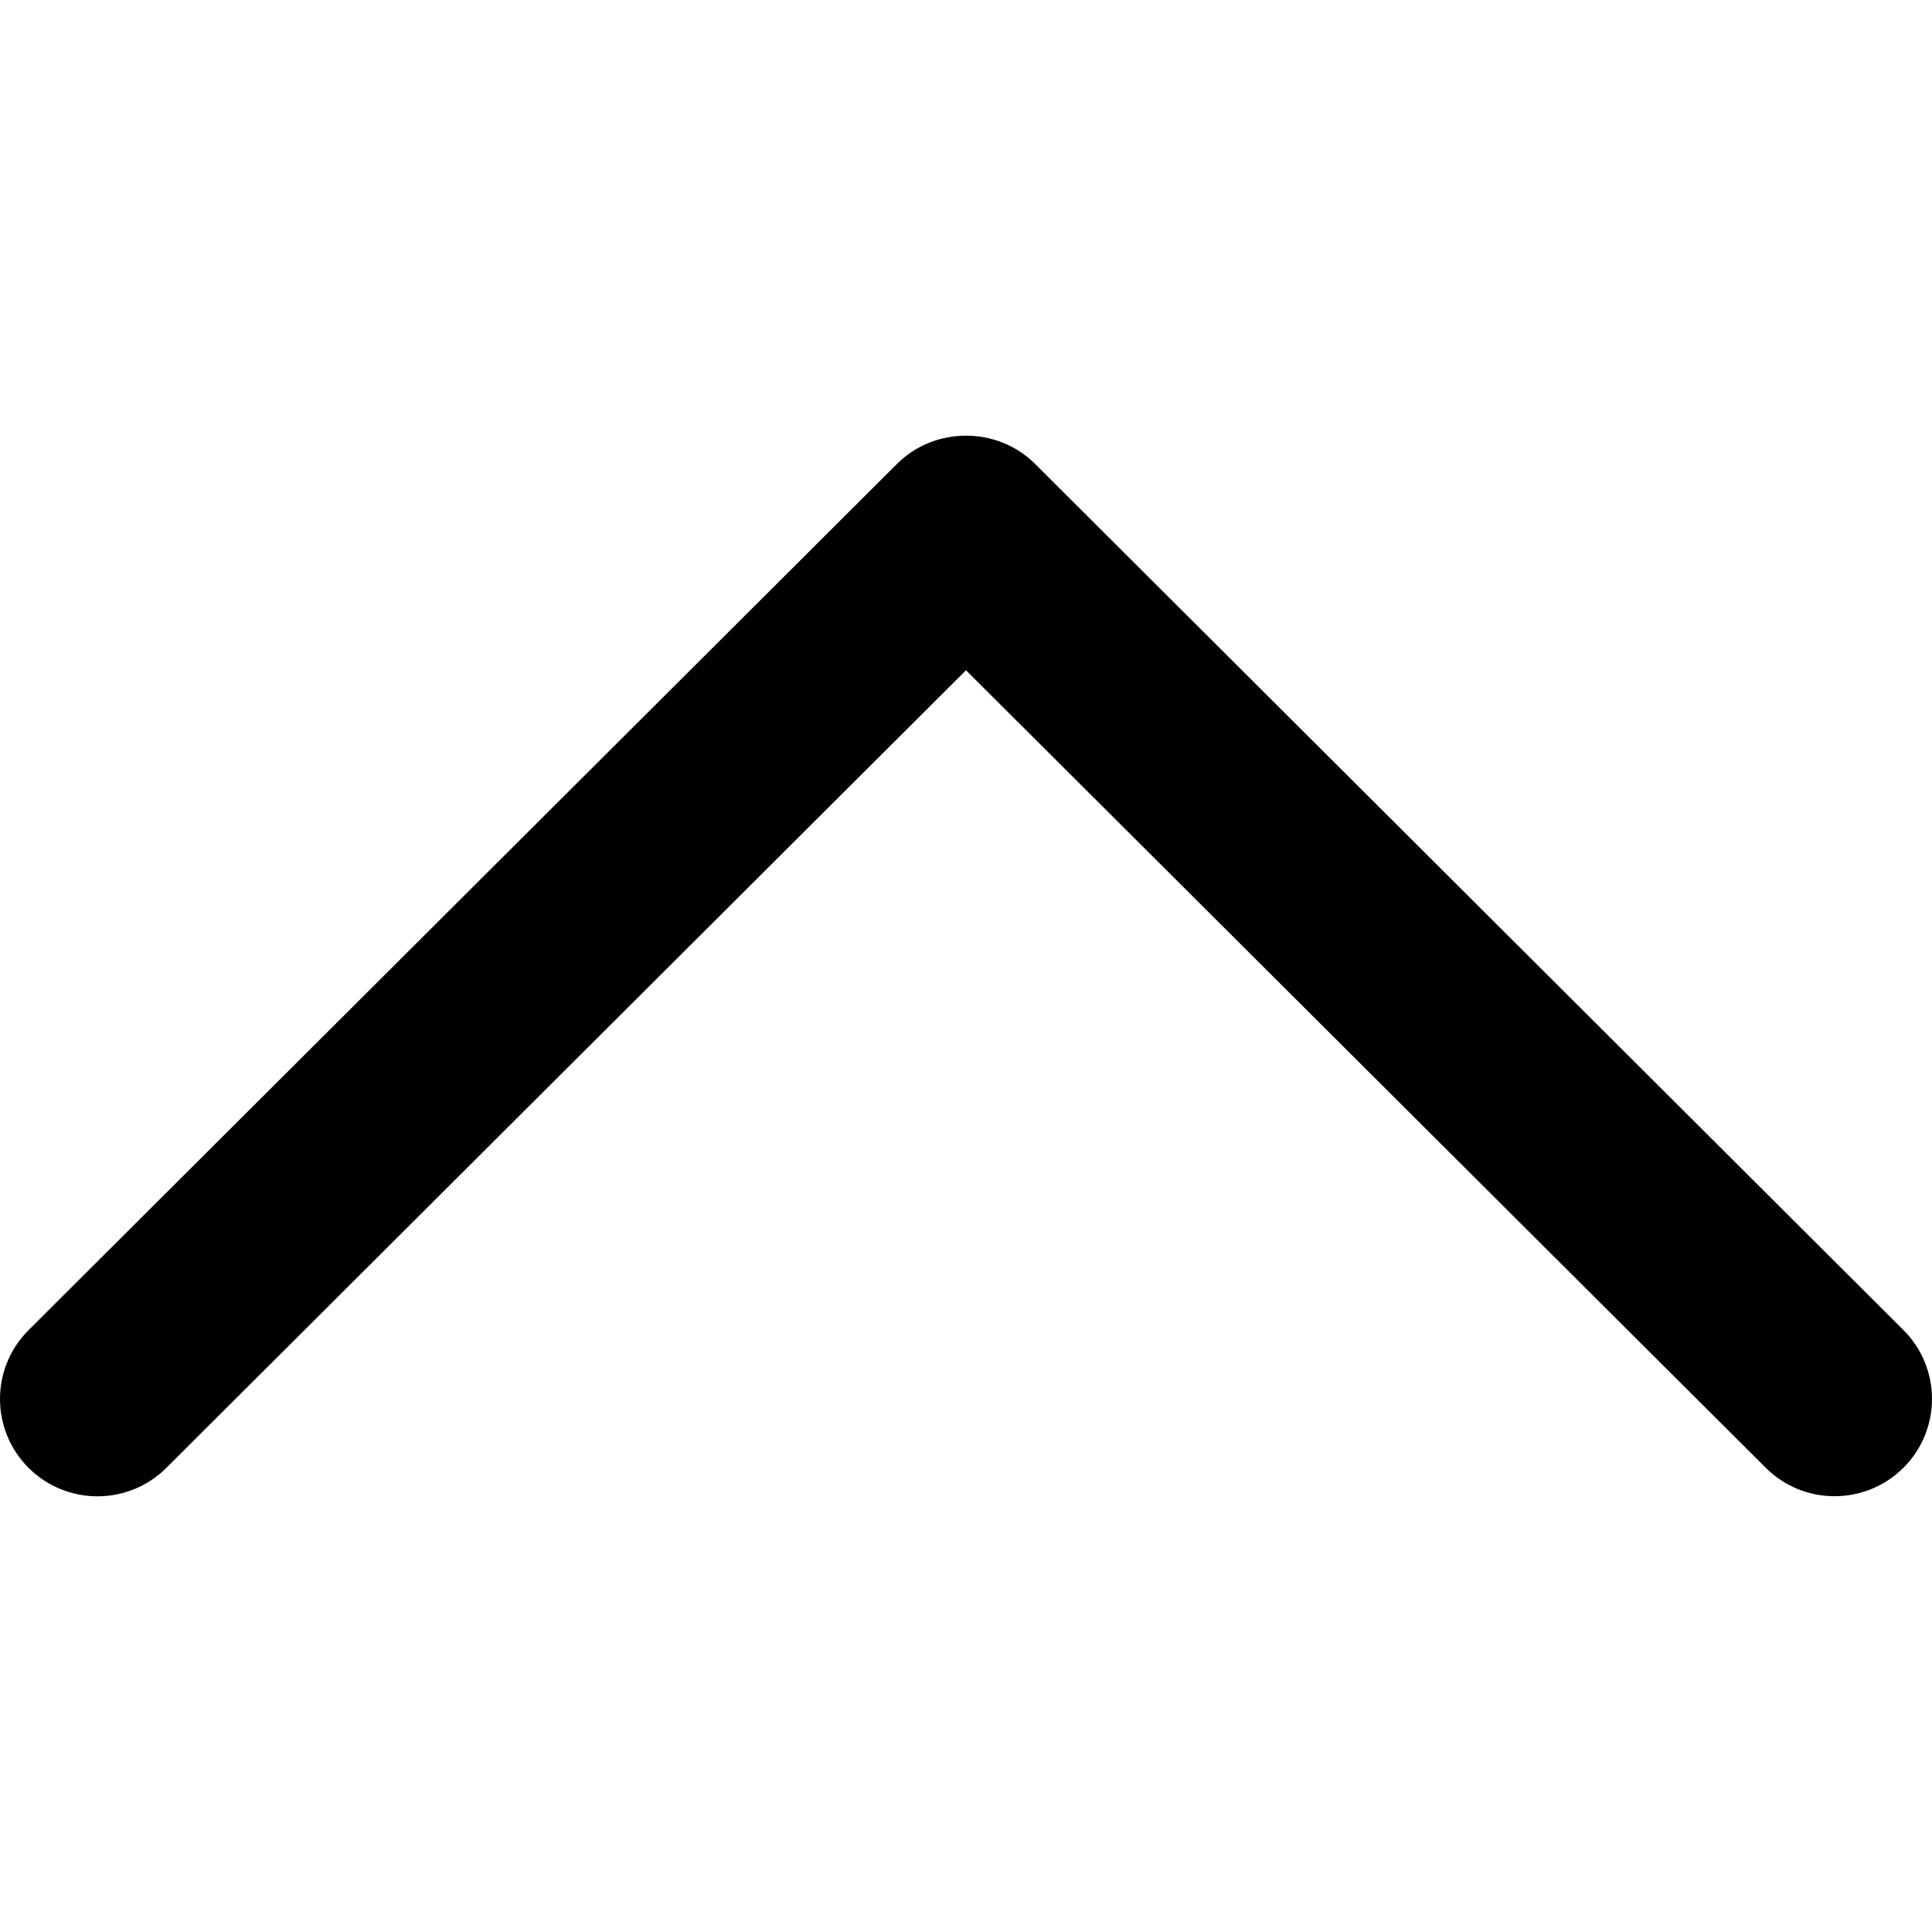 <?xml version="1.0" encoding="UTF-8" standalone="no"?>
<svg
   xmlns:dc="http://purl.org/dc/elements/1.1/"
   xmlns:cc="http://creativecommons.org/ns#"
   xmlns:rdf="http://www.w3.org/1999/02/22-rdf-syntax-ns#"
   xmlns:svg="http://www.w3.org/2000/svg"
   xmlns="http://www.w3.org/2000/svg"
   xmlns:sodipodi="http://sodipodi.sourceforge.net/DTD/sodipodi-0.dtd"
   xmlns:inkscape="http://www.inkscape.org/namespaces/inkscape"
   inkscape:version="1.0 (4035a4fb49, 2020-05-01)"
   sodipodi:docname="hide_arrow.svg"
   xml:space="preserve"
   style="enable-background:new 0 0 240.835 240.835;"
   viewBox="0 0 240.835 240.835"
   y="0px"
   x="0px"
   id="Capa_1"
   version="1.1"><defs
   id="defs50" /><sodipodi:namedview
   inkscape:current-layer="Capa_1"
   inkscape:window-maximized="1"
   inkscape:window-y="-8"
   inkscape:window-x="-8"
   inkscape:cy="166.47866"
   inkscape:cx="258.92617"
   inkscape:zoom="1.7646936"
   showgrid="false"
   id="namedview48"
   inkscape:window-height="1017"
   inkscape:window-width="1920"
   inkscape:pageshadow="2"
   inkscape:pageopacity="0"
   guidetolerance="10"
   gridtolerance="10"
   objecttolerance="10"
   borderopacity="1"
   bordercolor="#666666"
   pagecolor="#ffffff" />
<g
   transform="matrix(-1,0,0,1,240.834,0)"
   id="g15">
	<path
   d="m 129.007,57.819 c -4.68,-4.68 -12.499,-4.68 -17.191,0 L 3.555,165.803 c -4.74,4.74 -4.74,12.427 0,17.155 4.74,4.74 12.439,4.74 17.179,0 l 99.683,-99.406 99.671,99.418 c 4.752,4.74 12.439,4.74 17.191,0 4.74,-4.74 4.74,-12.427 0,-17.155 z"
   id="Expand_Less" />
	<g
   id="g3">
	</g>
	<g
   id="g5">
	</g>
	<g
   id="g7">
	</g>
	<g
   id="g9">
	</g>
	<g
   id="g11">
	</g>
	<g
   id="g13">
	</g>
</g>
<g
   transform="matrix(-1,0,0,1,0,240.834)"
   id="g17">
</g>
<g
   transform="matrix(-1,0,0,1,0,240.834)"
   id="g19">
</g>
<g
   transform="matrix(-1,0,0,1,0,240.834)"
   id="g21">
</g>
<g
   transform="matrix(-1,0,0,1,0,240.834)"
   id="g23">
</g>
<g
   transform="matrix(-1,0,0,1,0,240.834)"
   id="g25">
</g>
<g
   transform="matrix(-1,0,0,1,0,240.834)"
   id="g27">
</g>
<g
   transform="matrix(-1,0,0,1,0,240.834)"
   id="g29">
</g>
<g
   transform="matrix(-1,0,0,1,0,240.834)"
   id="g31">
</g>
<g
   transform="matrix(-1,0,0,1,0,240.834)"
   id="g33">
</g>
<g
   transform="matrix(-1,0,0,1,0,240.834)"
   id="g35">
</g>
<g
   transform="matrix(-1,0,0,1,0,240.834)"
   id="g37">
</g>
<g
   transform="matrix(-1,0,0,1,0,240.834)"
   id="g39">
</g>
<g
   transform="matrix(-1,0,0,1,0,240.834)"
   id="g41">
</g>
<g
   transform="matrix(-1,0,0,1,0,240.834)"
   id="g43">
</g>
<g
   transform="matrix(-1,0,0,1,0,240.834)"
   id="g45">
</g>
</svg>
